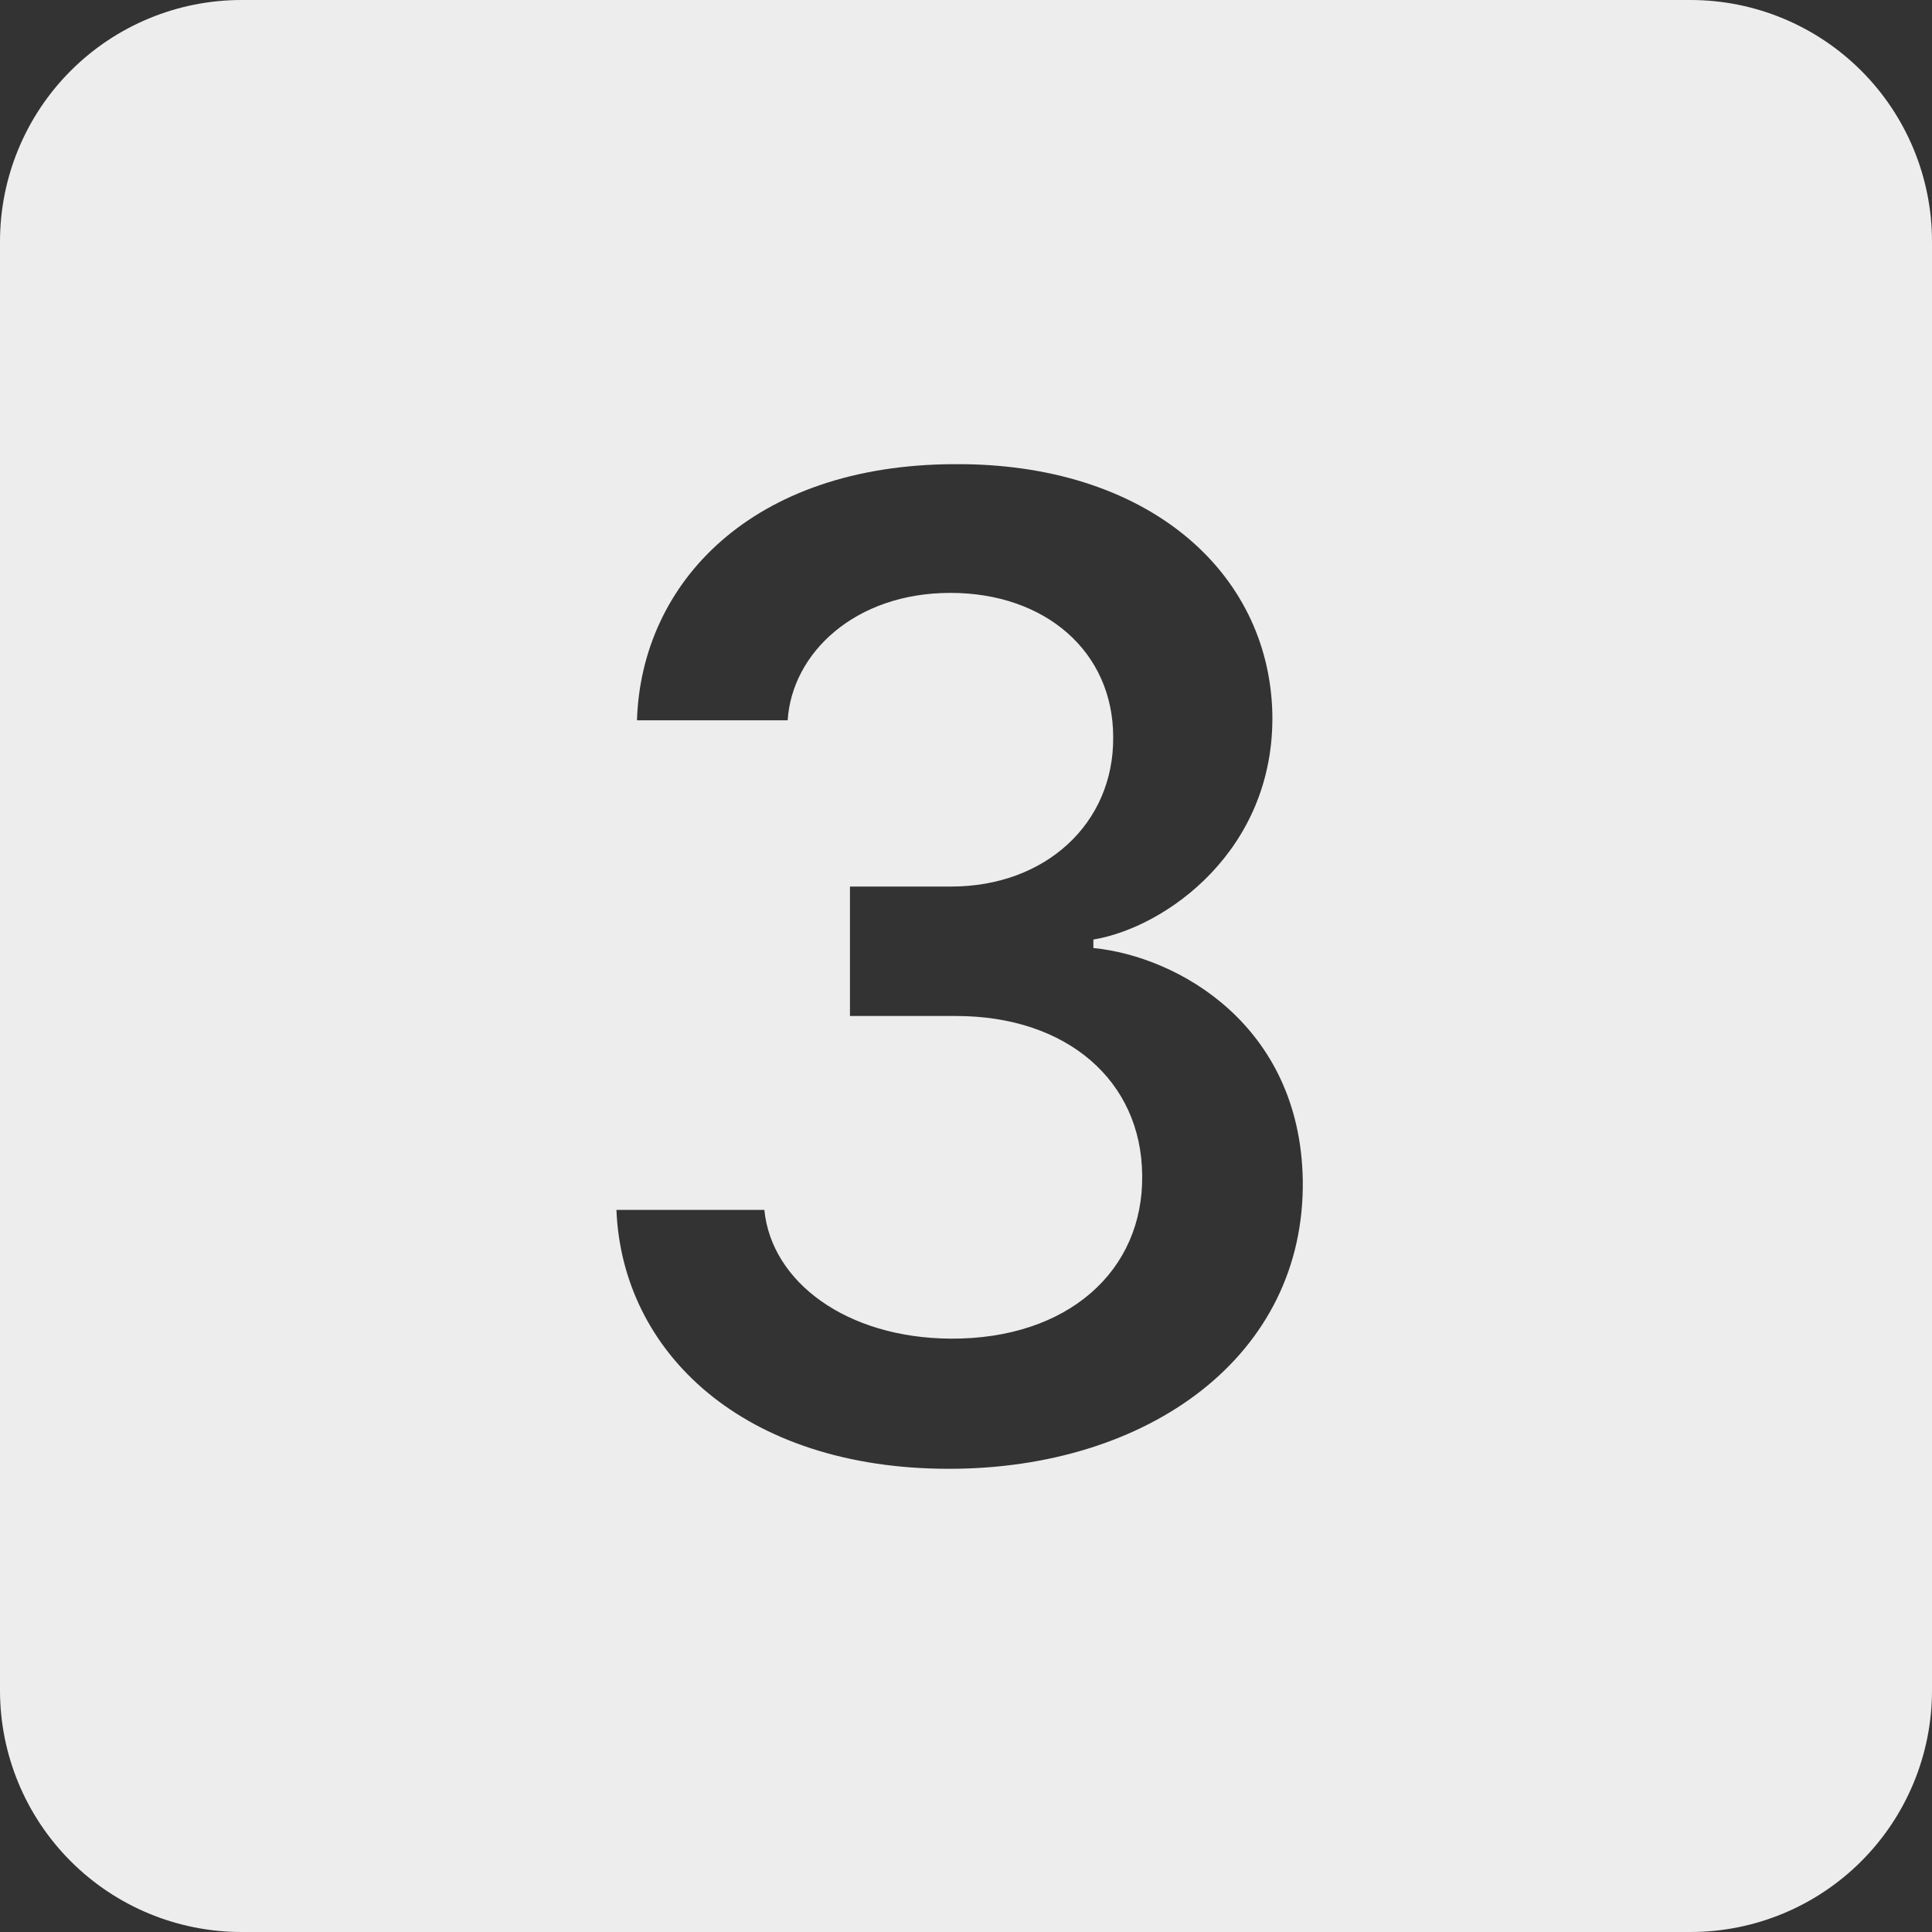 <svg width="75" height="75" viewBox="0 0 75 75" fill="none" xmlns="http://www.w3.org/2000/svg">
<rect x="0" y="0" width="75" height="75" fill="#333333" stroke="none"/>
<g id="Frame" clip-path="url(#clip0_118_5985)">
<path id="Vector" d="M9.375 0C6.889 0 4.504 0.988 2.746 2.746C0.988 4.504 0 6.889 0 9.375L0 65.625C0 68.111 0.988 70.496 2.746 72.254C4.504 74.012 6.889 75 9.375 75H65.625C68.111 75 70.496 74.012 72.254 72.254C74.012 70.496 75 68.111 75 65.625V9.375C75 6.889 74.012 4.504 72.254 2.746C70.496 0.988 68.111 0 65.625 0L9.375 0ZM37.116 39.441H32.995V34.416H36.923C40.58 34.416 43.242 31.969 43.214 28.617C43.214 25.294 40.575 23.016 36.895 23.016C33.192 23.016 30.745 25.35 30.577 27.961H24.727C24.895 22.631 29.18 18.047 37.031 18.019C44.503 17.962 49.256 22.167 49.392 27.684C49.5 33.014 45.244 36.009 42.445 36.473V36.802C45.741 37.13 50.461 39.802 50.573 45.788C50.686 52.627 44.587 57.019 36.839 57.019C28.847 57.019 24.15 52.486 23.93 46.969H29.672C29.948 49.767 32.859 51.938 36.895 51.966C41.456 51.994 44.395 49.327 44.339 45.619C44.311 41.967 41.428 39.441 37.116 39.441Z" fill="#ECEDEC"/>
</g>
<defs>
<clipPath id="clip0_118_5985">
<rect width="75" height="75" fill="white"/>
</clipPath>
</defs>
</svg>
